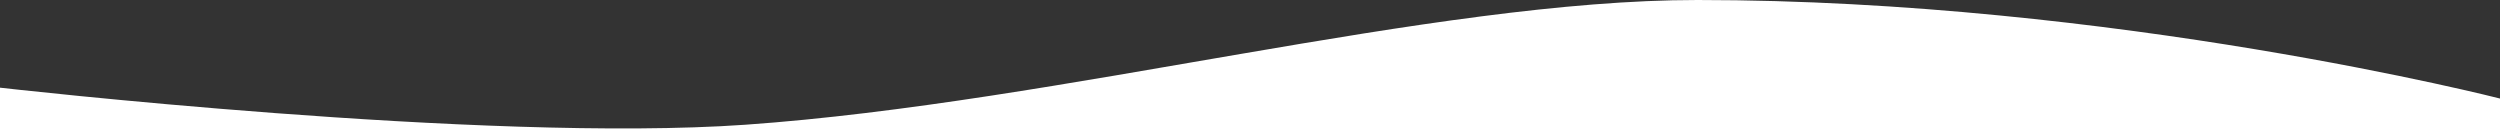 <?xml version="1.0" encoding="UTF-8"?><svg id="carousel-curve-desktop" xmlns="http://www.w3.org/2000/svg" viewBox="0 0 1440 80.79"><rect x="0" y="0" width="1440" height="80.79" fill="#333333" stroke="none"/><path d="m429.39,71.84C279.27,82.43,0,50.5,0,50.5v30.29h1440v-24.03S1218.17,0,977.74,0c-152.49,0-367.09,59.05-548.34,71.84Z" style="fill:#fff;"/></svg>
